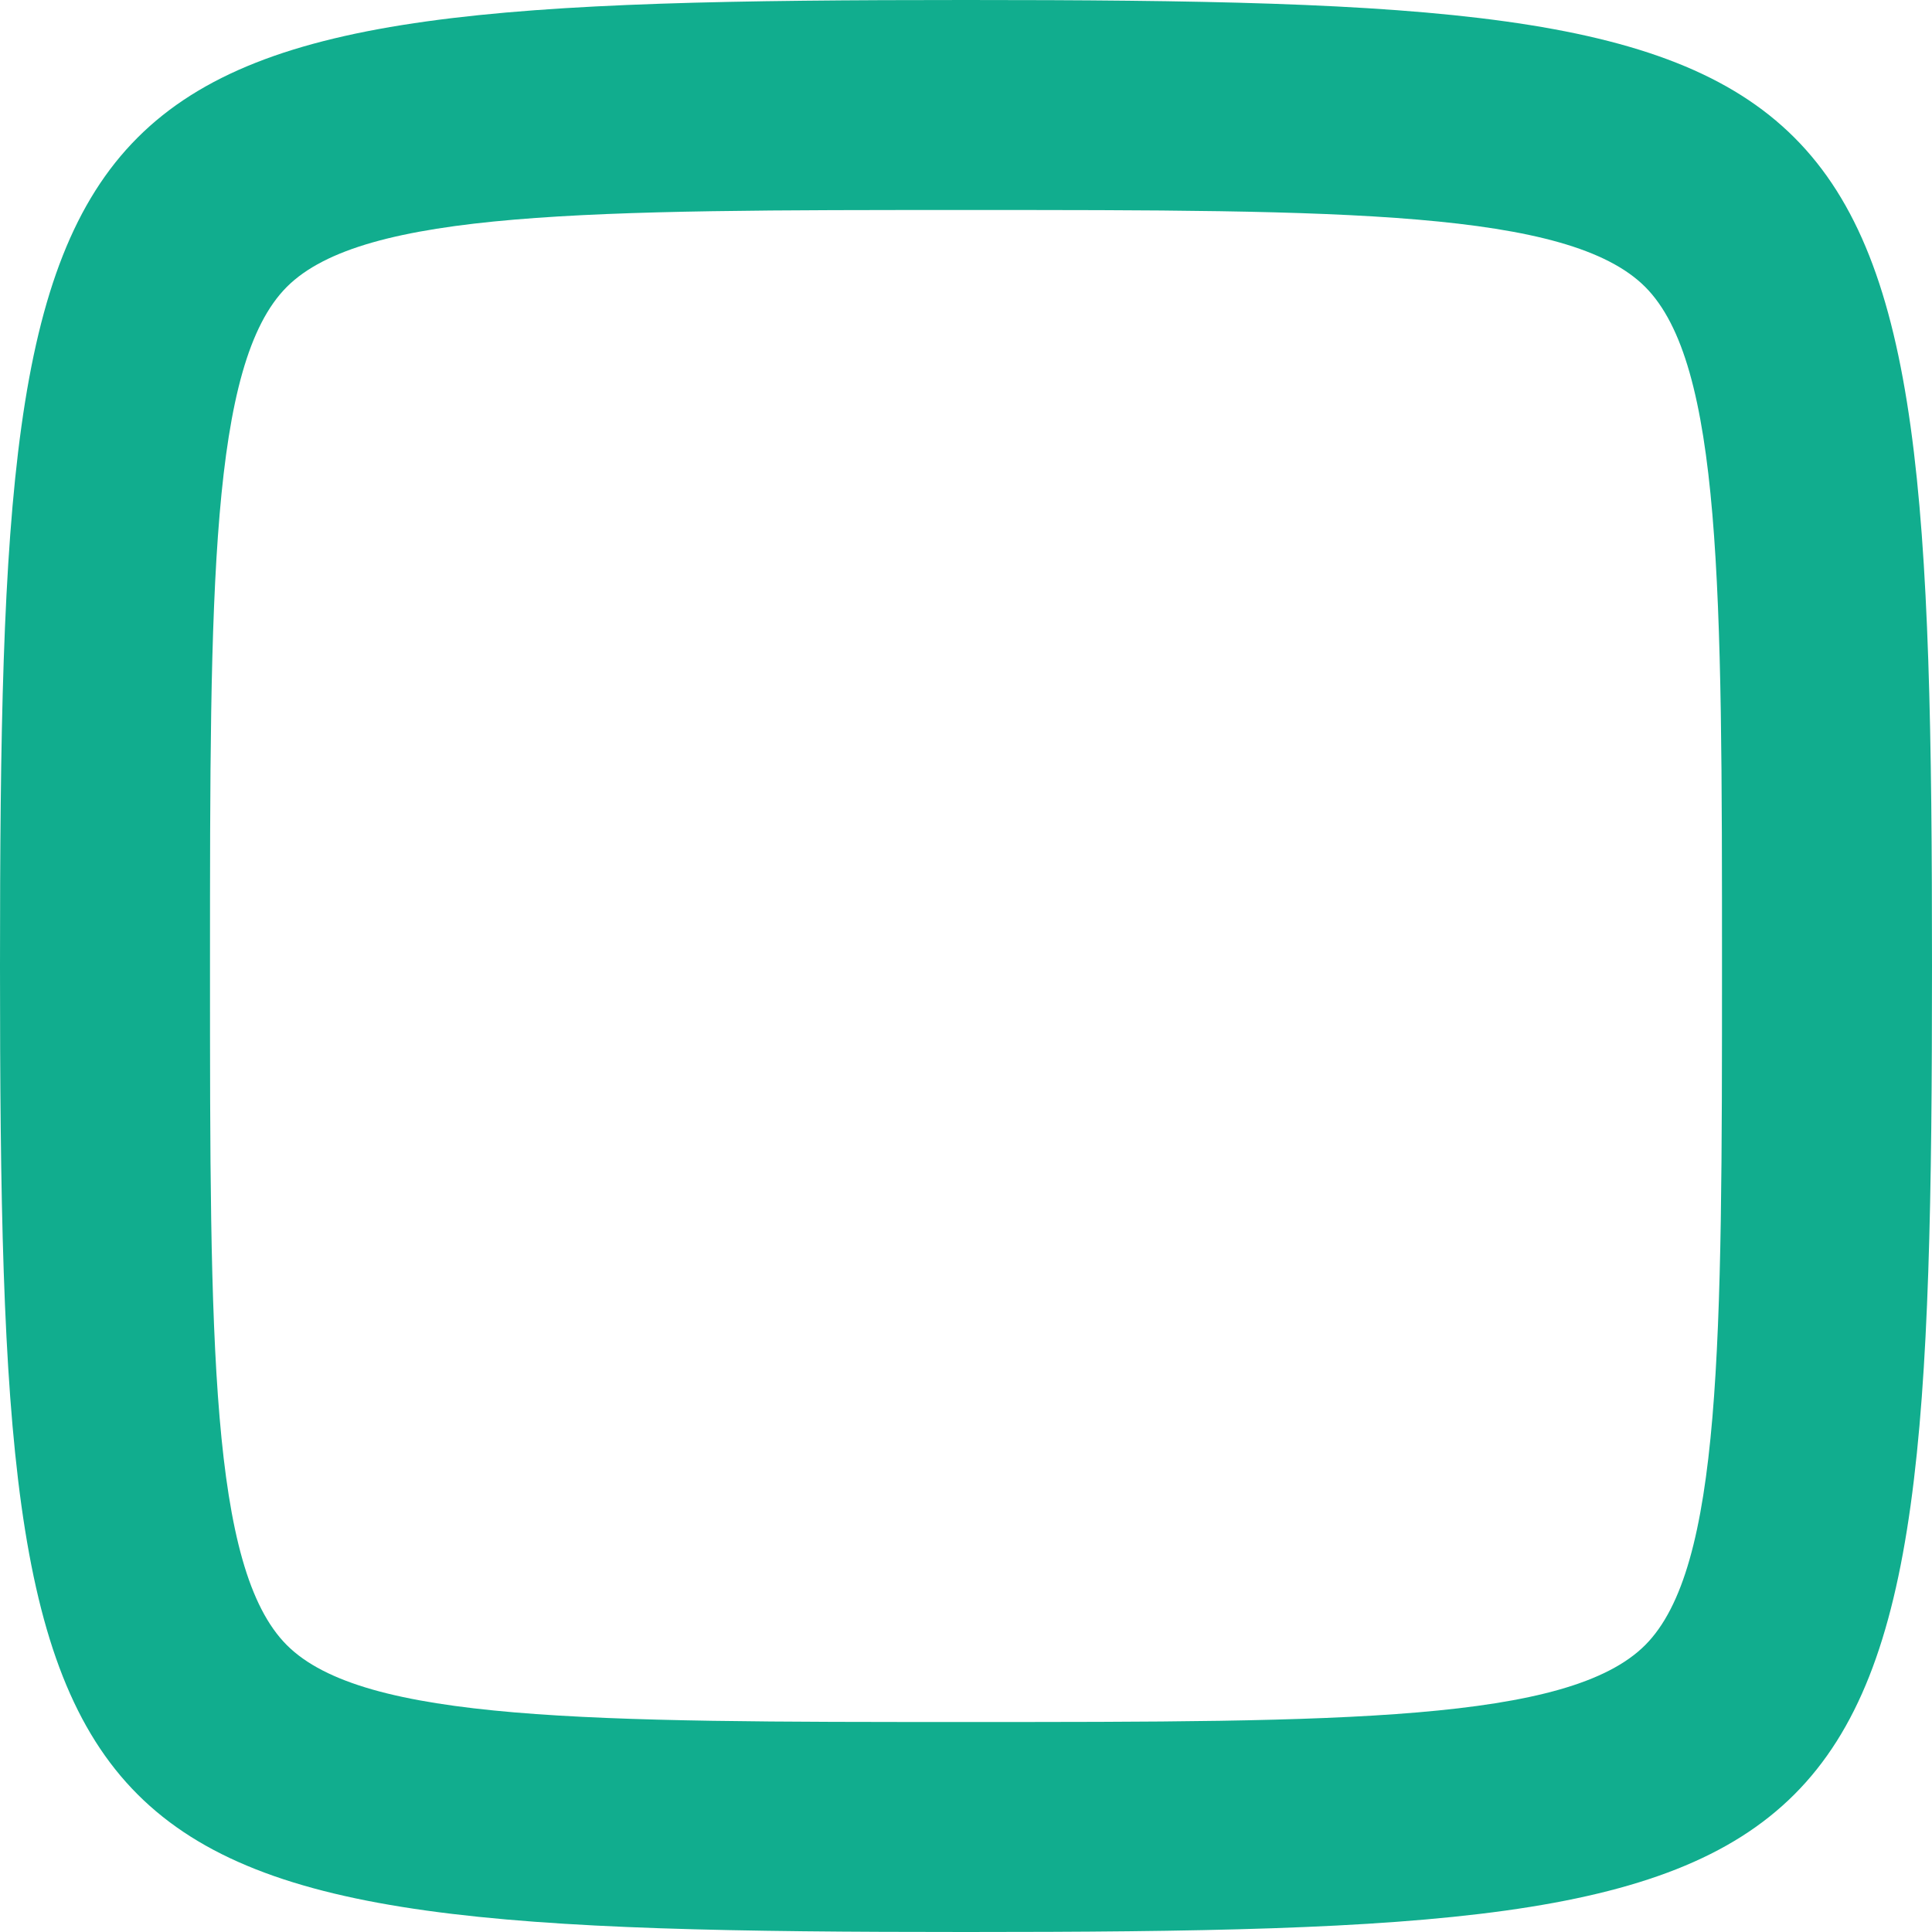 <svg xmlns="http://www.w3.org/2000/svg" viewBox="0 0 46 46"><defs><style>.cls-1{fill:#11ad8e;}</style></defs><g id="Layer_2" data-name="Layer 2"><g id="Layer_1-2" data-name="Layer 1"><path class="cls-1" d="M23,46C1.07,46,0,44.93,0,23S1.07,0,23,0,46,1.07,46,23,44.93,46,23,46ZM23,5C14.06,5,8.66,5,6.83,6.83S5,14.06,5,23,5,37.34,6.83,39.17,14.06,41,23,41s14.34,0,16.17-1.83S41,31.94,41,23,41,8.66,39.17,6.83,31.94,5,23,5Z"/></g></g></svg>